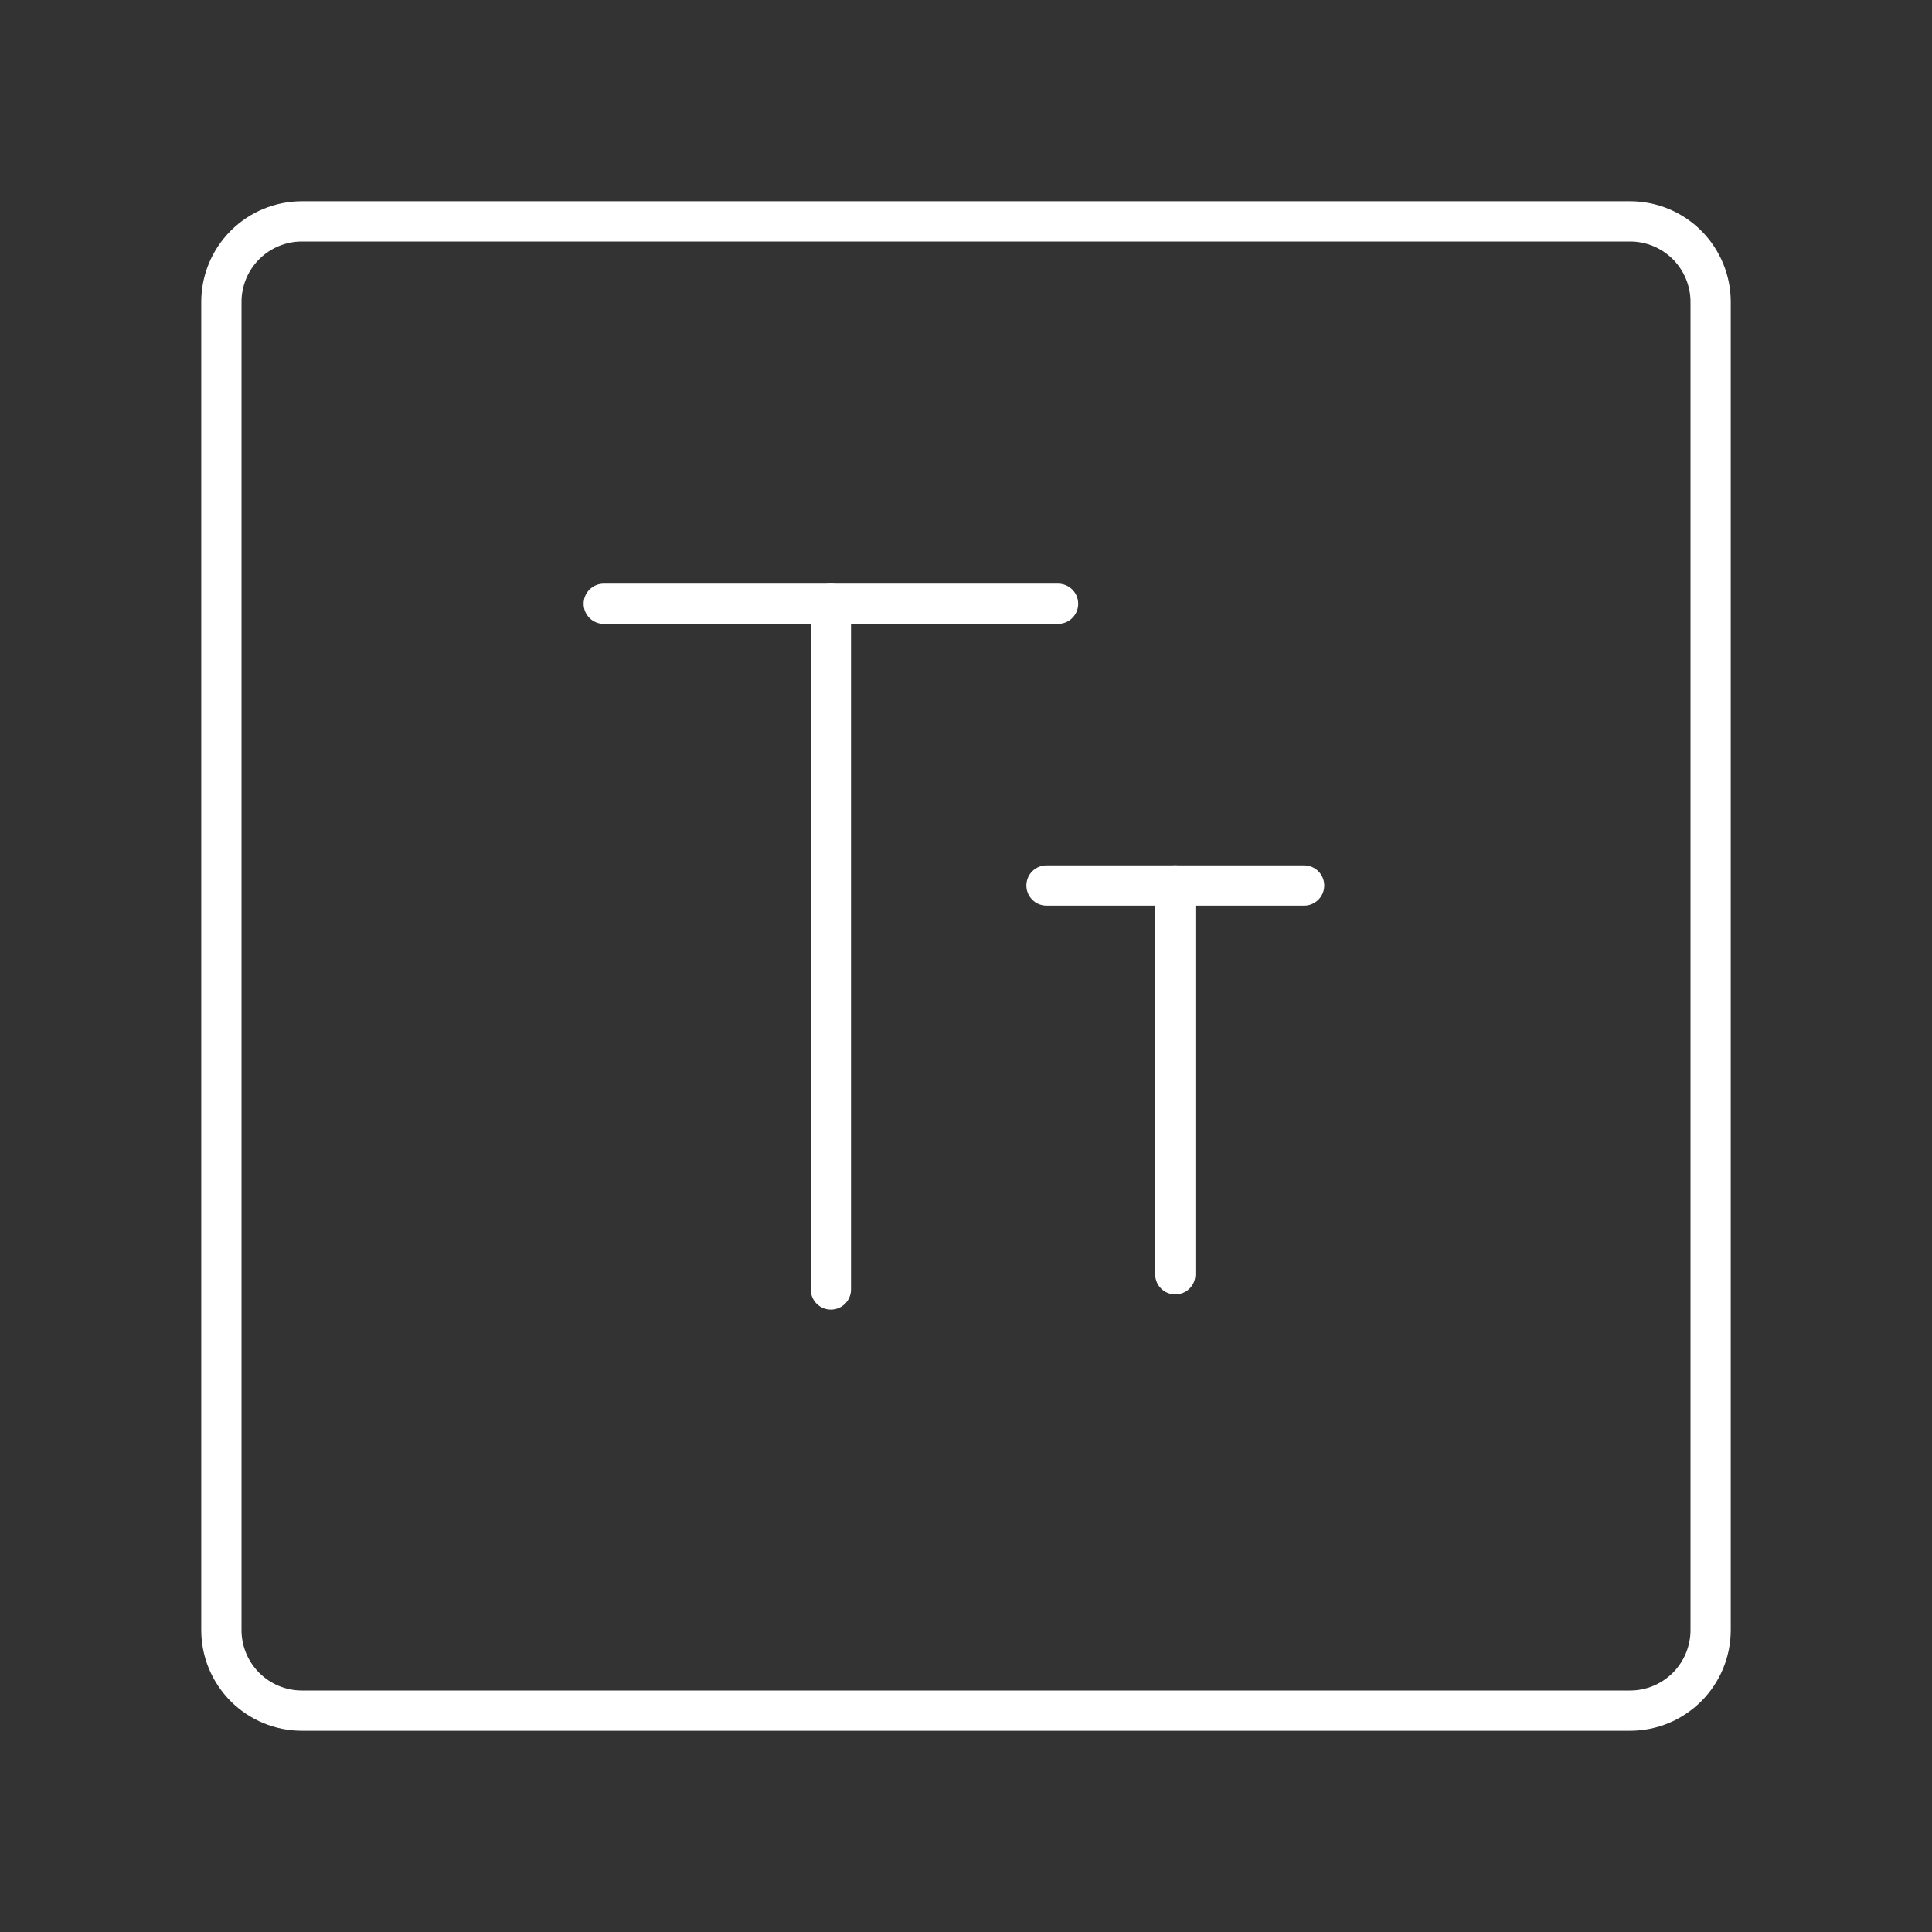 <svg width="48" height="48" viewBox="0 0 48 48" fill="none" xmlns="http://www.w3.org/2000/svg">
<rect x="0" y="0" width="48" height="48" fill="#333333" stroke="none"/>
<path d="M40.5 5.5H7.5C6.97 5.5 6.461 5.711 6.086 6.086C5.711 6.461 5.5 6.97 5.5 7.5V40.5C5.5 41.03 5.711 41.539 6.086 41.914C6.461 42.289 6.97 42.5 7.5 42.5H40.5C41.03 42.5 41.539 42.289 41.914 41.914C42.289 41.539 42.5 41.03 42.5 40.5V7.5C42.5 6.97 42.289 6.461 41.914 6.086C41.539 5.711 41.03 5.5 40.5 5.5Z" stroke="white" stroke-linecap="round" stroke-linejoin="round"/>
<path d="M15 15H26.287" stroke="white" stroke-linecap="round" stroke-linejoin="round"/>
<path d="M20.643 32.037V15" stroke="white" stroke-linecap="round" stroke-linejoin="round"/>
<path d="M26 22H32.4" stroke="white" stroke-linecap="round" stroke-linejoin="round"/>
<path d="M29.2 31.66V22" stroke="white" stroke-linecap="round" stroke-linejoin="round"/>
</svg>
